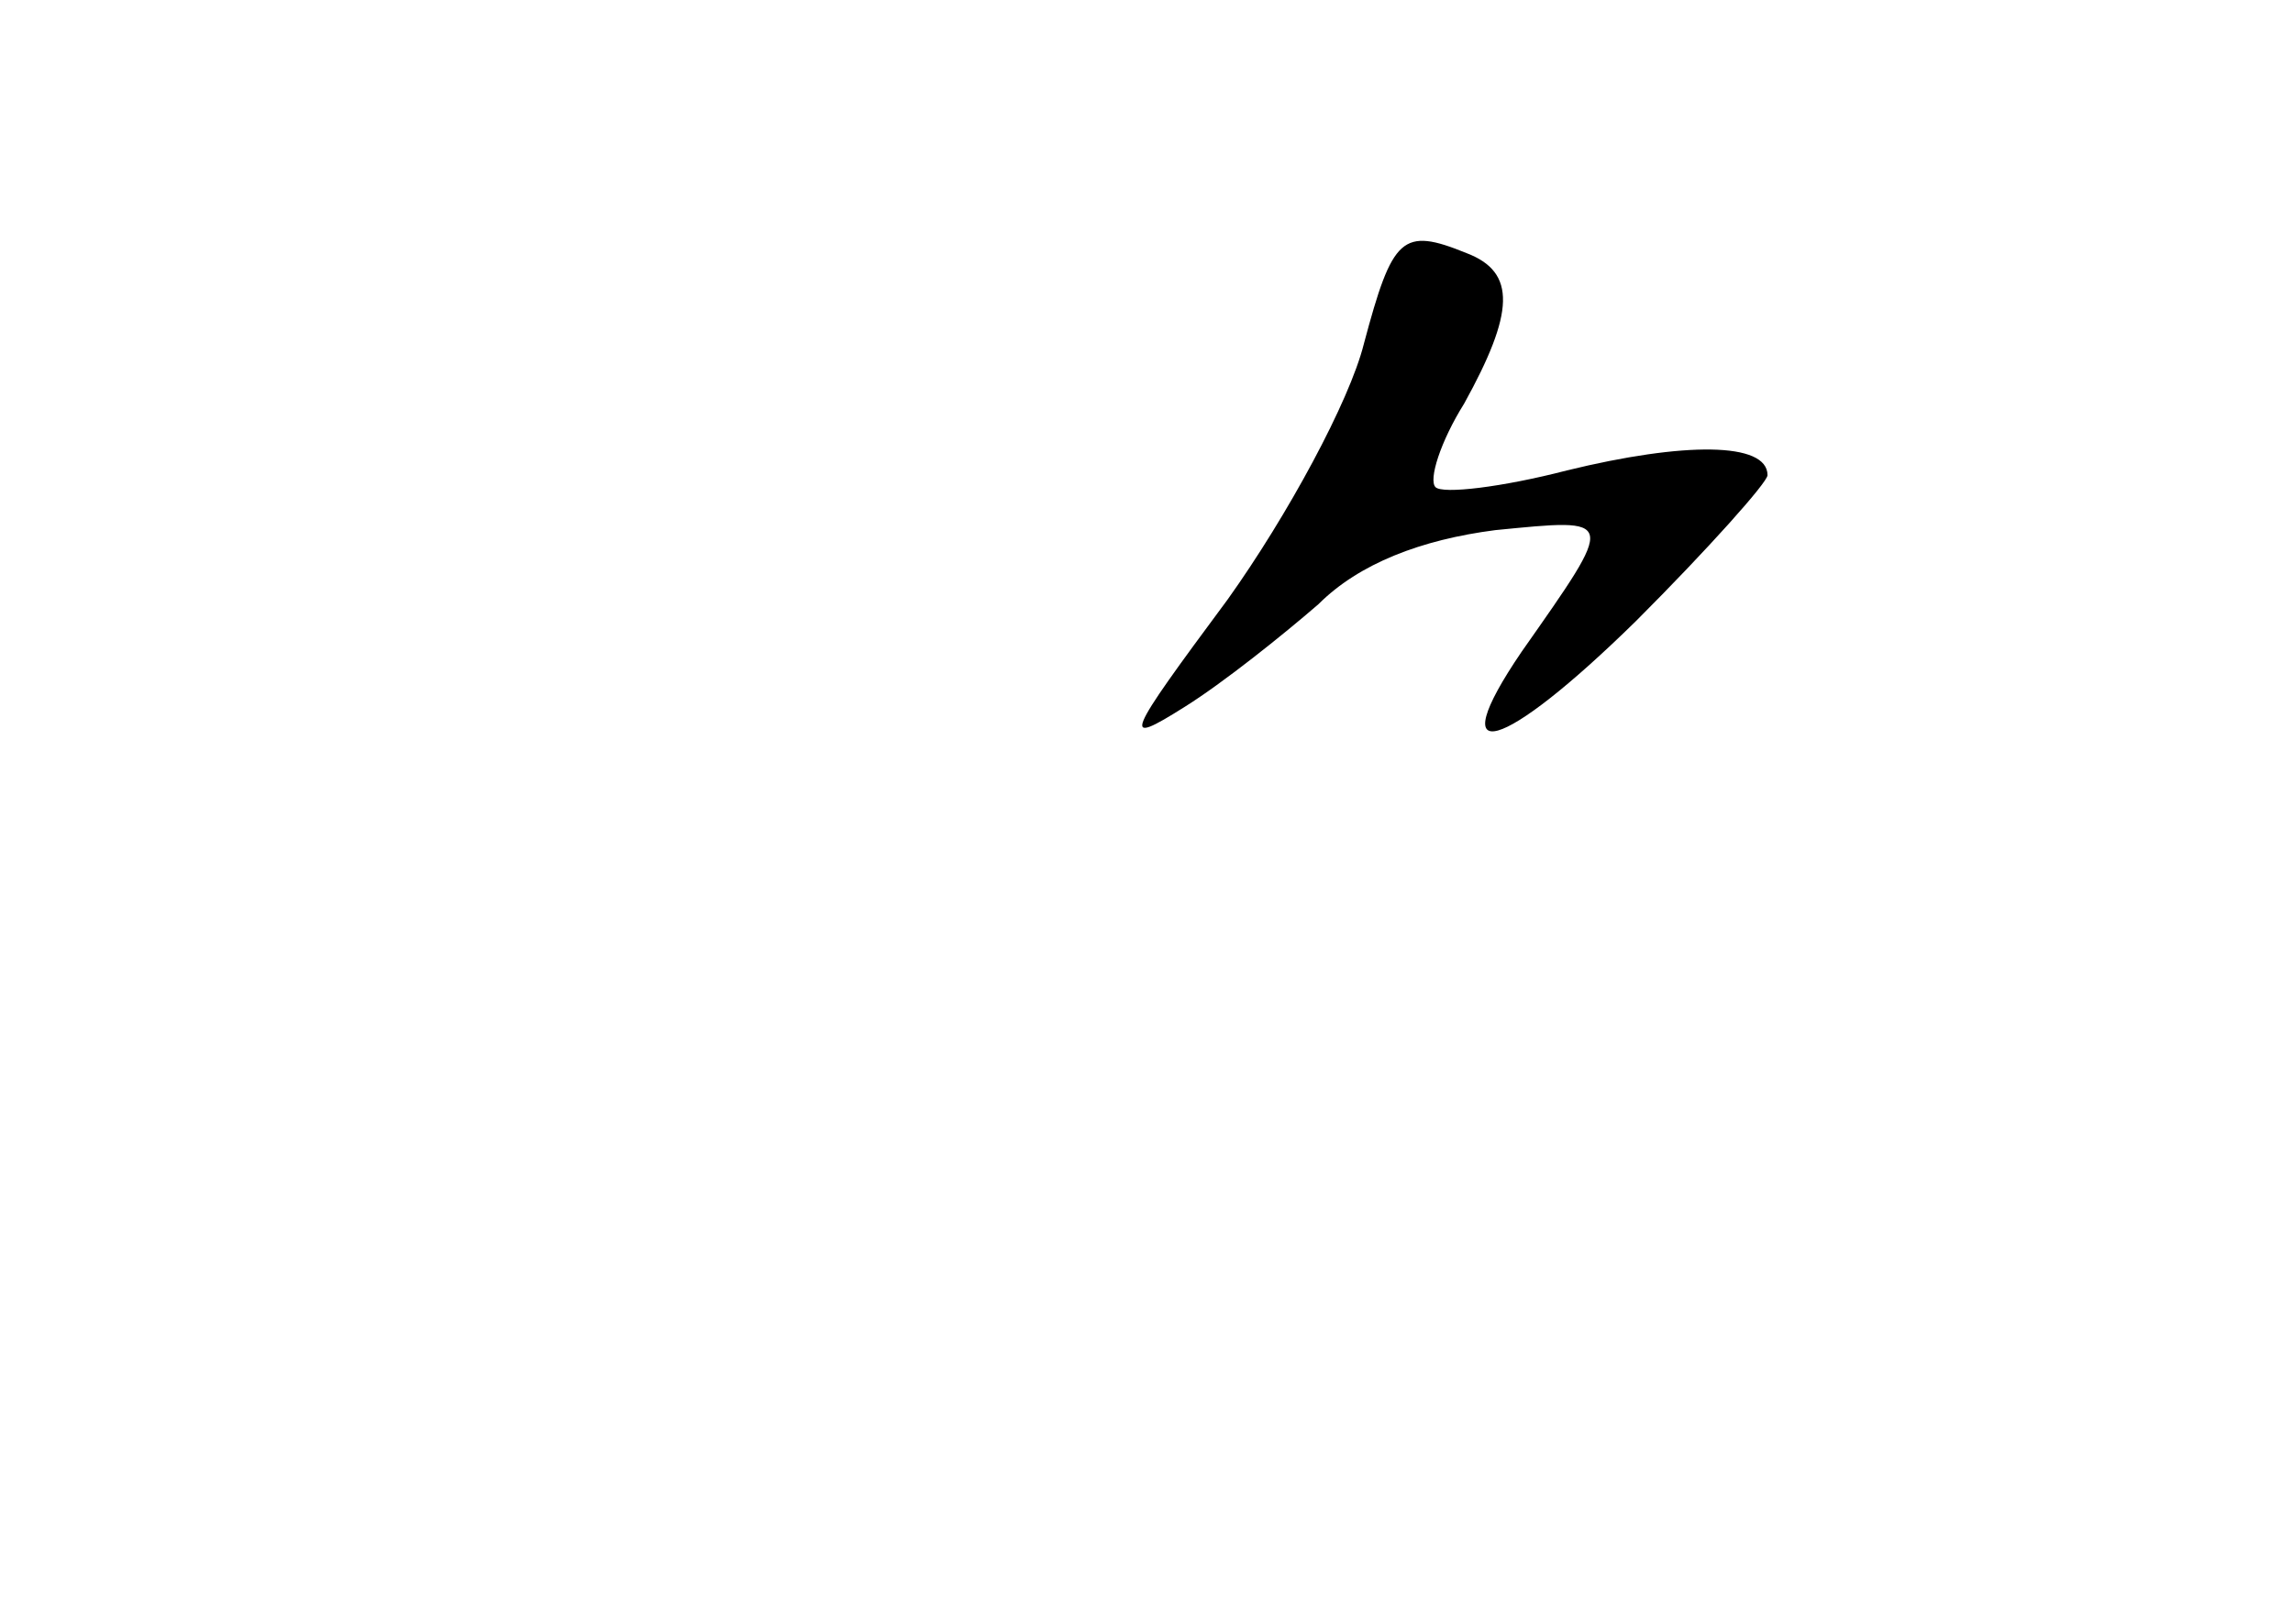 <?xml version="1.0" standalone="no"?>
<!DOCTYPE svg PUBLIC "-//W3C//DTD SVG 20010904//EN"
 "http://www.w3.org/TR/2001/REC-SVG-20010904/DTD/svg10.dtd">
<svg version="1.0" xmlns="http://www.w3.org/2000/svg"
 width="96pt" height="68pt" viewBox="0 0 96 68"
 preserveAspectRatio="xMidYMid meet">
<g transform="translate(0,68) scale(0.1,-0.1)"
fill="#000000" stroke="none">
<path d="M571 536 c-6 -24 -32 -72 -57 -107 -43 -58 -45 -62 -18 -45 16 10 41
30 56 43 17 17 43 27 74 31 51 5 51 6 11 -51 -34 -50 -8 -42 48 13 30 30 55
58 55 61 0 14 -35 14 -84 2 -27 -7 -52 -10 -55 -7 -3 3 2 19 12 35 21 38 22
55 1 63 -27 11 -31 7 -43 -38z"/>
</g>
</svg>
